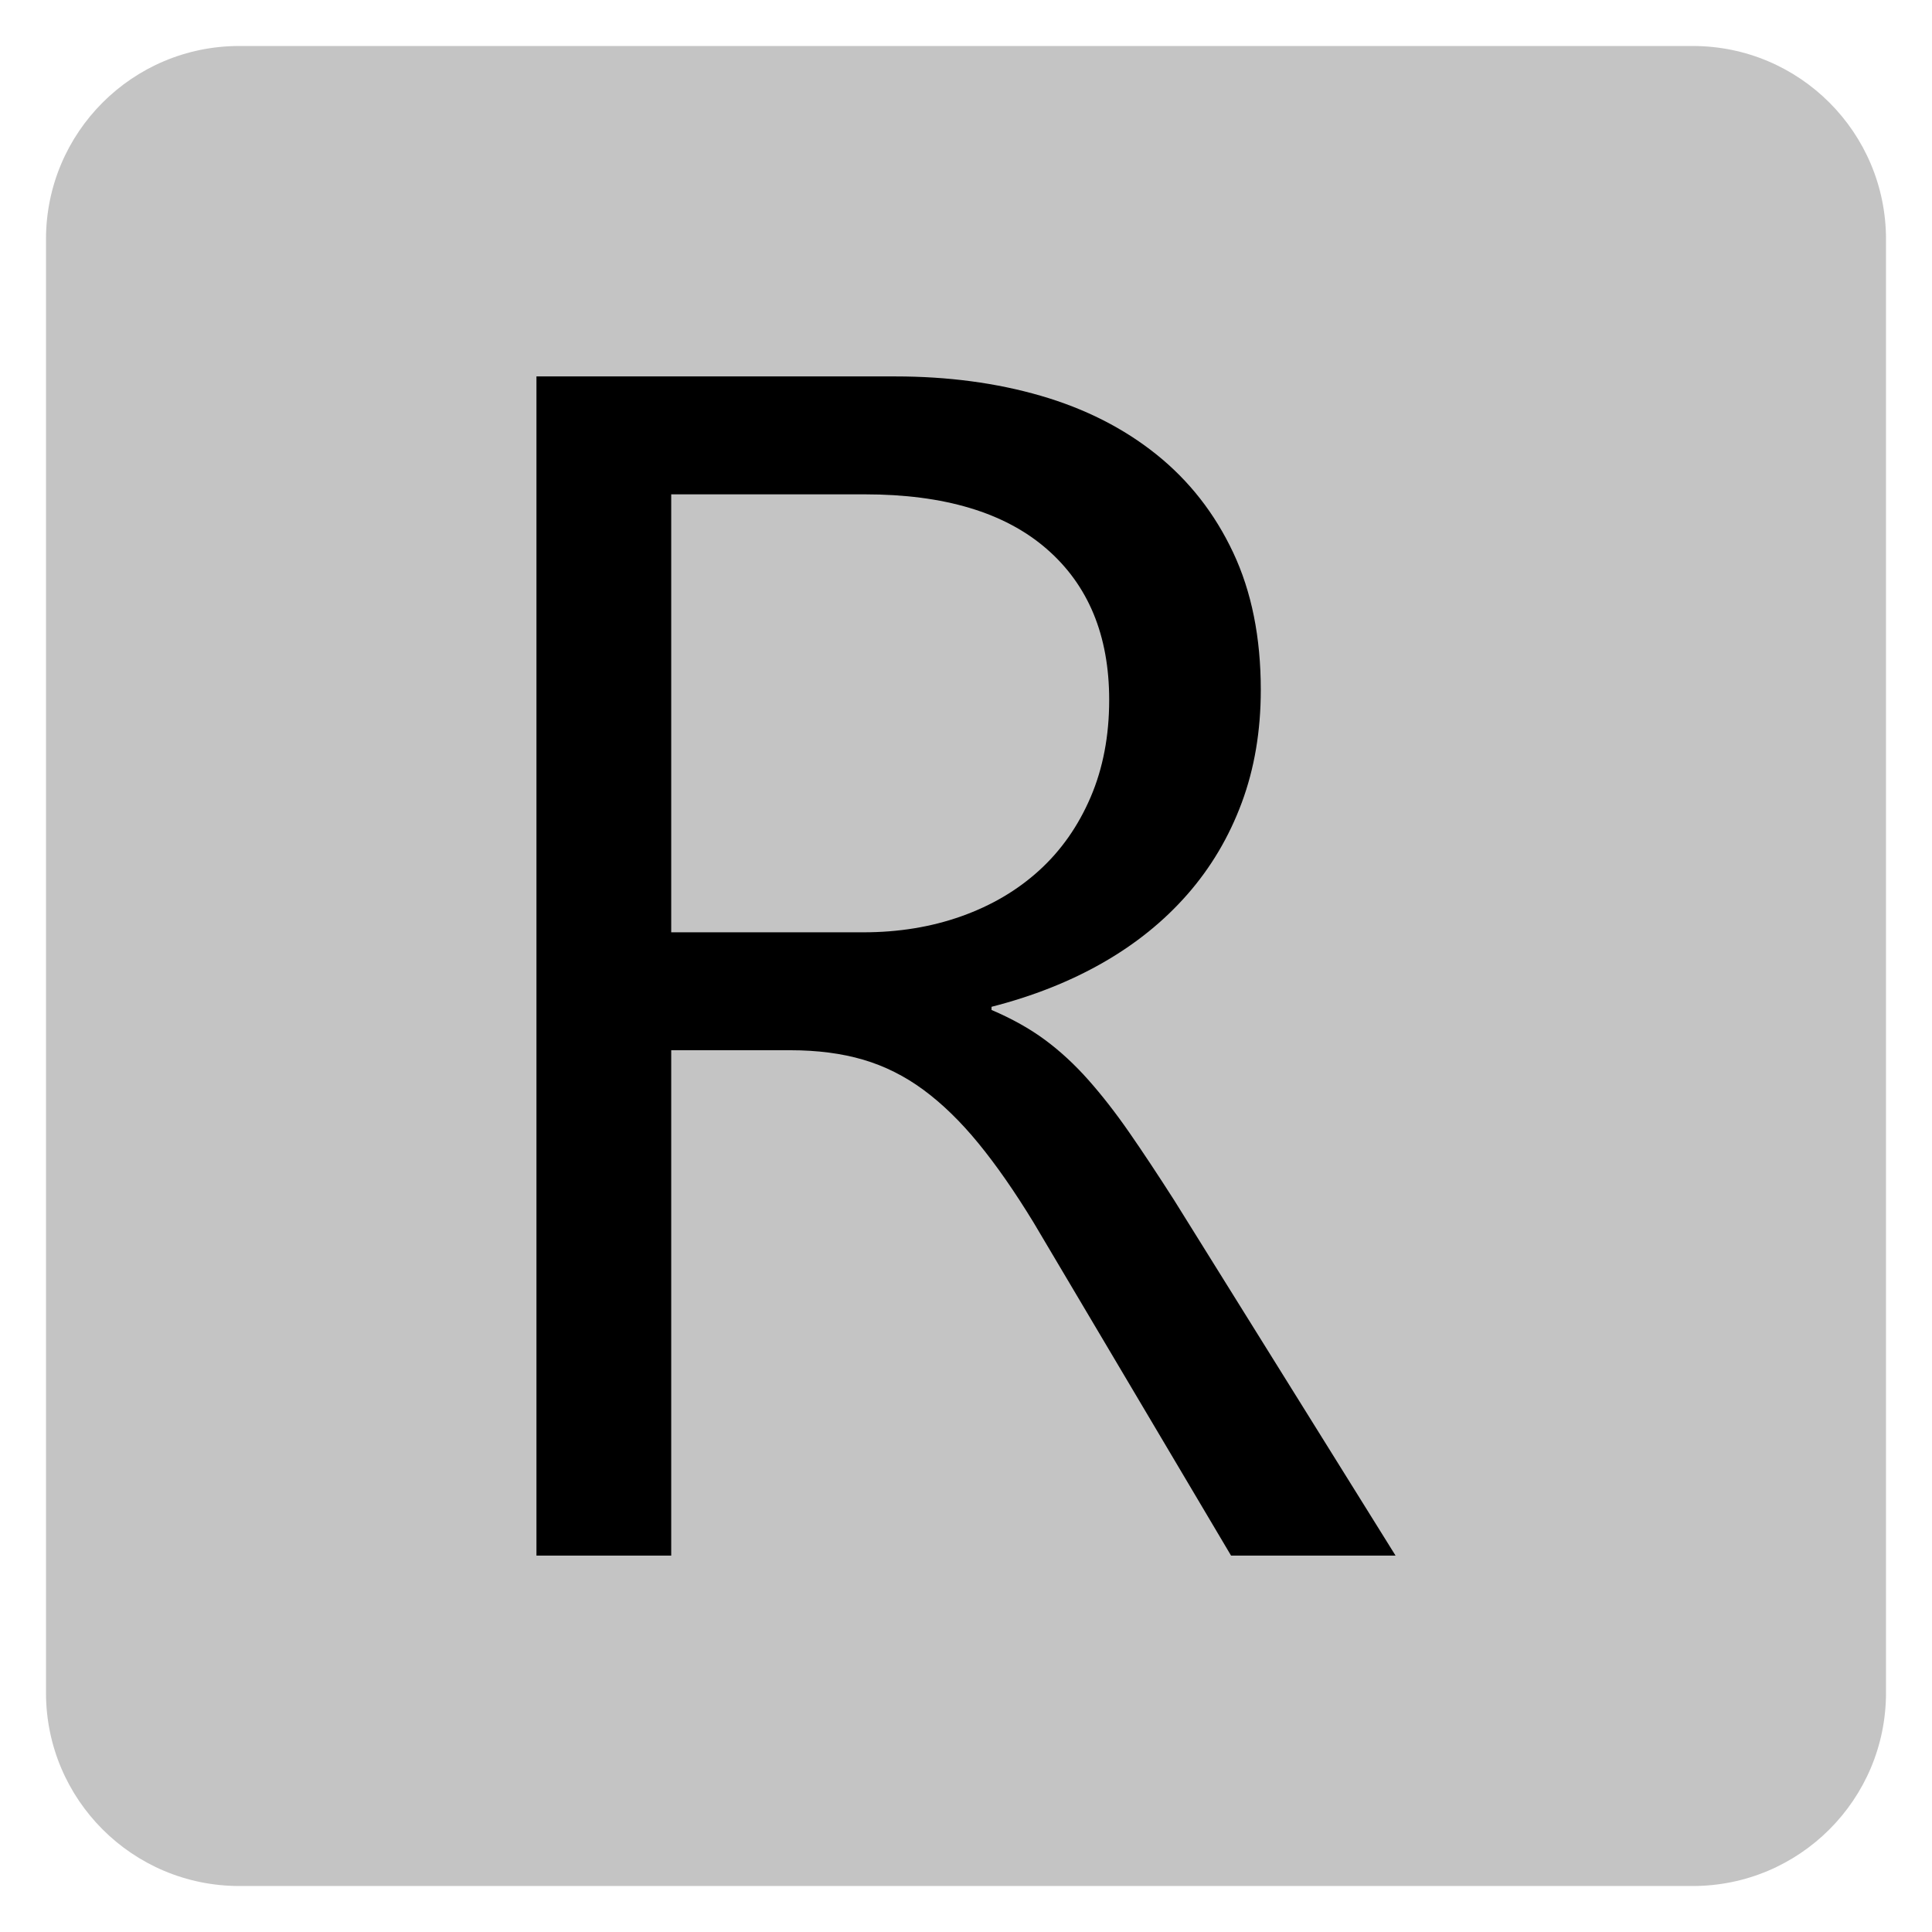 ﻿<?xml version="1.0" encoding="utf-8"?>
<!DOCTYPE svg PUBLIC "-//W3C//DTD SVG 1.1//EN" "http://www.w3.org/Graphics/SVG/1.1/DTD/svg11.dtd">
<svg xmlns="http://www.w3.org/2000/svg" xmlns:xlink="http://www.w3.org/1999/xlink" version="1.1" baseProfile="full" width="420" height="420" viewBox="0 0 420.00 420.00" enable-background="new 0 0 420.00 420.00" xml:space="preserve">
	<path fill="#C4C4C4" fill-opacity="1" stroke-width="10" stroke-linejoin="round" d="M 52,10L 368,10C 391.196,10 410,28.804 410,52L 410,368C 410,391.196 391.196,410 368,410L 52,410C 28.804,410 10,391.196 10,368L 10,52C 10,28.804 28.804,10 52,10 Z "/>
	<g>
		<path fill="#000000" fill-opacity="1" stroke-linejoin="round" d="M 303.38,338.169L 267.619,338.169L 224.705,265.788C 220.585,259.036 216.59,253.295 212.718,248.565C 208.846,243.835 204.869,239.963 200.788,236.95C 196.706,233.936 192.329,231.743 187.656,230.37C 182.983,228.996 177.691,228.31 171.778,228.31L 145.916,228.31L 145.916,338.169L 116.62,338.169L 116.62,81.831L 194.608,81.831C 206.052,81.831 216.599,83.233 226.25,86.037C 235.901,88.84 244.283,93.094 251.397,98.796C 258.512,104.499 264.071,111.604 268.077,120.11C 272.082,128.616 274.085,138.572 274.085,149.978C 274.085,158.904 272.702,167.086 269.936,174.525C 267.171,181.963 263.242,188.591 258.149,194.408C 253.057,200.225 246.925,205.184 239.754,209.285C 232.582,213.385 224.514,216.58 215.55,218.869L 215.55,219.555C 220.013,221.463 223.895,223.637 227.194,226.078C 230.494,228.52 233.631,231.419 236.607,234.776C 239.582,238.132 242.538,241.928 245.475,246.162C 248.413,250.396 251.674,255.317 255.26,260.924L 303.38,338.169 Z M 145.916,107.465L 145.916,202.676L 187.685,202.676C 195.352,202.676 202.457,201.513 208.999,199.186C 215.541,196.859 221.186,193.531 225.935,189.201C 230.684,184.872 234.404,179.569 237.093,173.294C 239.782,167.02 241.127,159.972 241.127,152.152C 241.127,138.115 236.578,127.157 227.48,119.28C 218.382,111.403 205.232,107.465 188.028,107.465L 145.916,107.465 Z "/>
	</g>
</svg>
